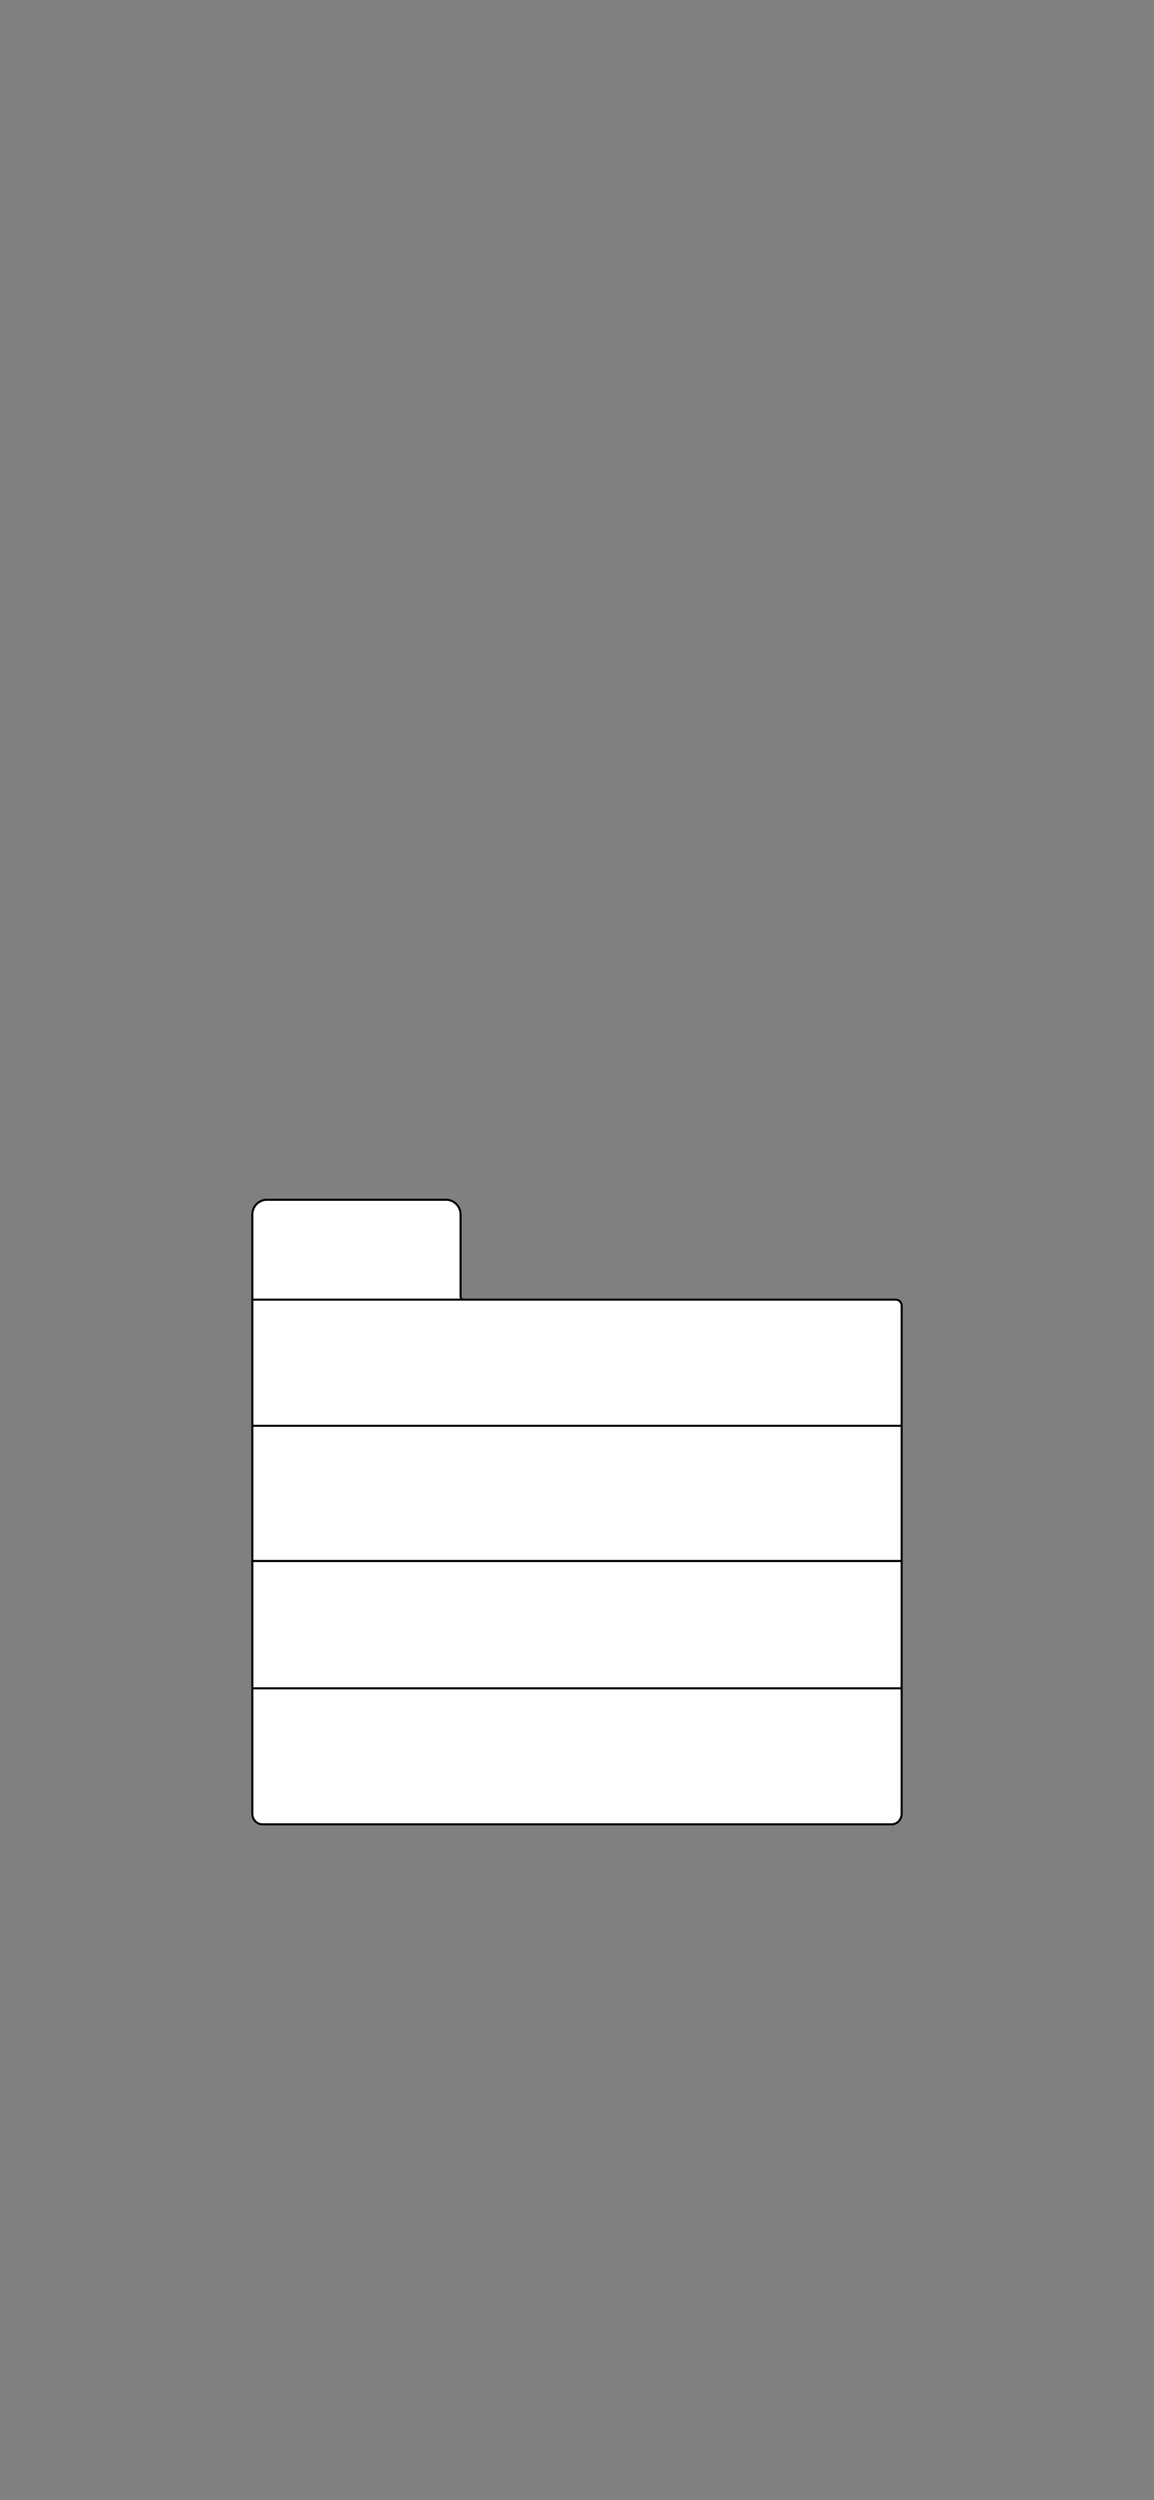 <?xml version="1.0" encoding="utf-8"?>
<!-- Generator: Adobe Illustrator 24.3.0, SVG Export Plug-In . SVG Version: 6.00 Build 0)  -->
<svg version="1.1" id="レイヤー_1" xmlns="http://www.w3.org/2000/svg" xmlns:xlink="http://www.w3.org/1999/xlink" x="0px"
	 y="0px" viewBox="0 0 1125 2436" style="enable-background:new 0 0 1125 2436;" xml:space="preserve">
<rect x="0" y="0" width="1125" height="2436" fill="#808080" stroke="none"/>
<style type="text/css">
	.st0{fill:#FFFFFF;stroke:#000000;stroke-width:2;stroke-miterlimit:10;}
</style>
<path class="st0" d="M879,1272.22c0-3.27-2.6-5.93-5.82-5.93H451.82c-3.21,0-2.82-2.65-2.82-5.93v-76.96
	c0-7.96-6.33-14.41-14.14-14.41H260.14c-7.81,0-14.14,6.45-14.14,14.41v337.58h633V1272.22z"/>
<path class="st0" d="M879,1520.99H246v116.91v129.25c0,5.72,4.36,10.36,9.73,10.36h613.53c5.38,0,9.73-4.64,9.73-10.36V1520.99z"/>
<line class="st0" x1="879" y1="1645" x2="246" y2="1645"/>
<line class="st0" x1="246" y1="1389.21" x2="879" y2="1389.21"/>
<line class="st0" x1="451.82" y1="1266.29" x2="246" y2="1266.29"/>
</svg>
